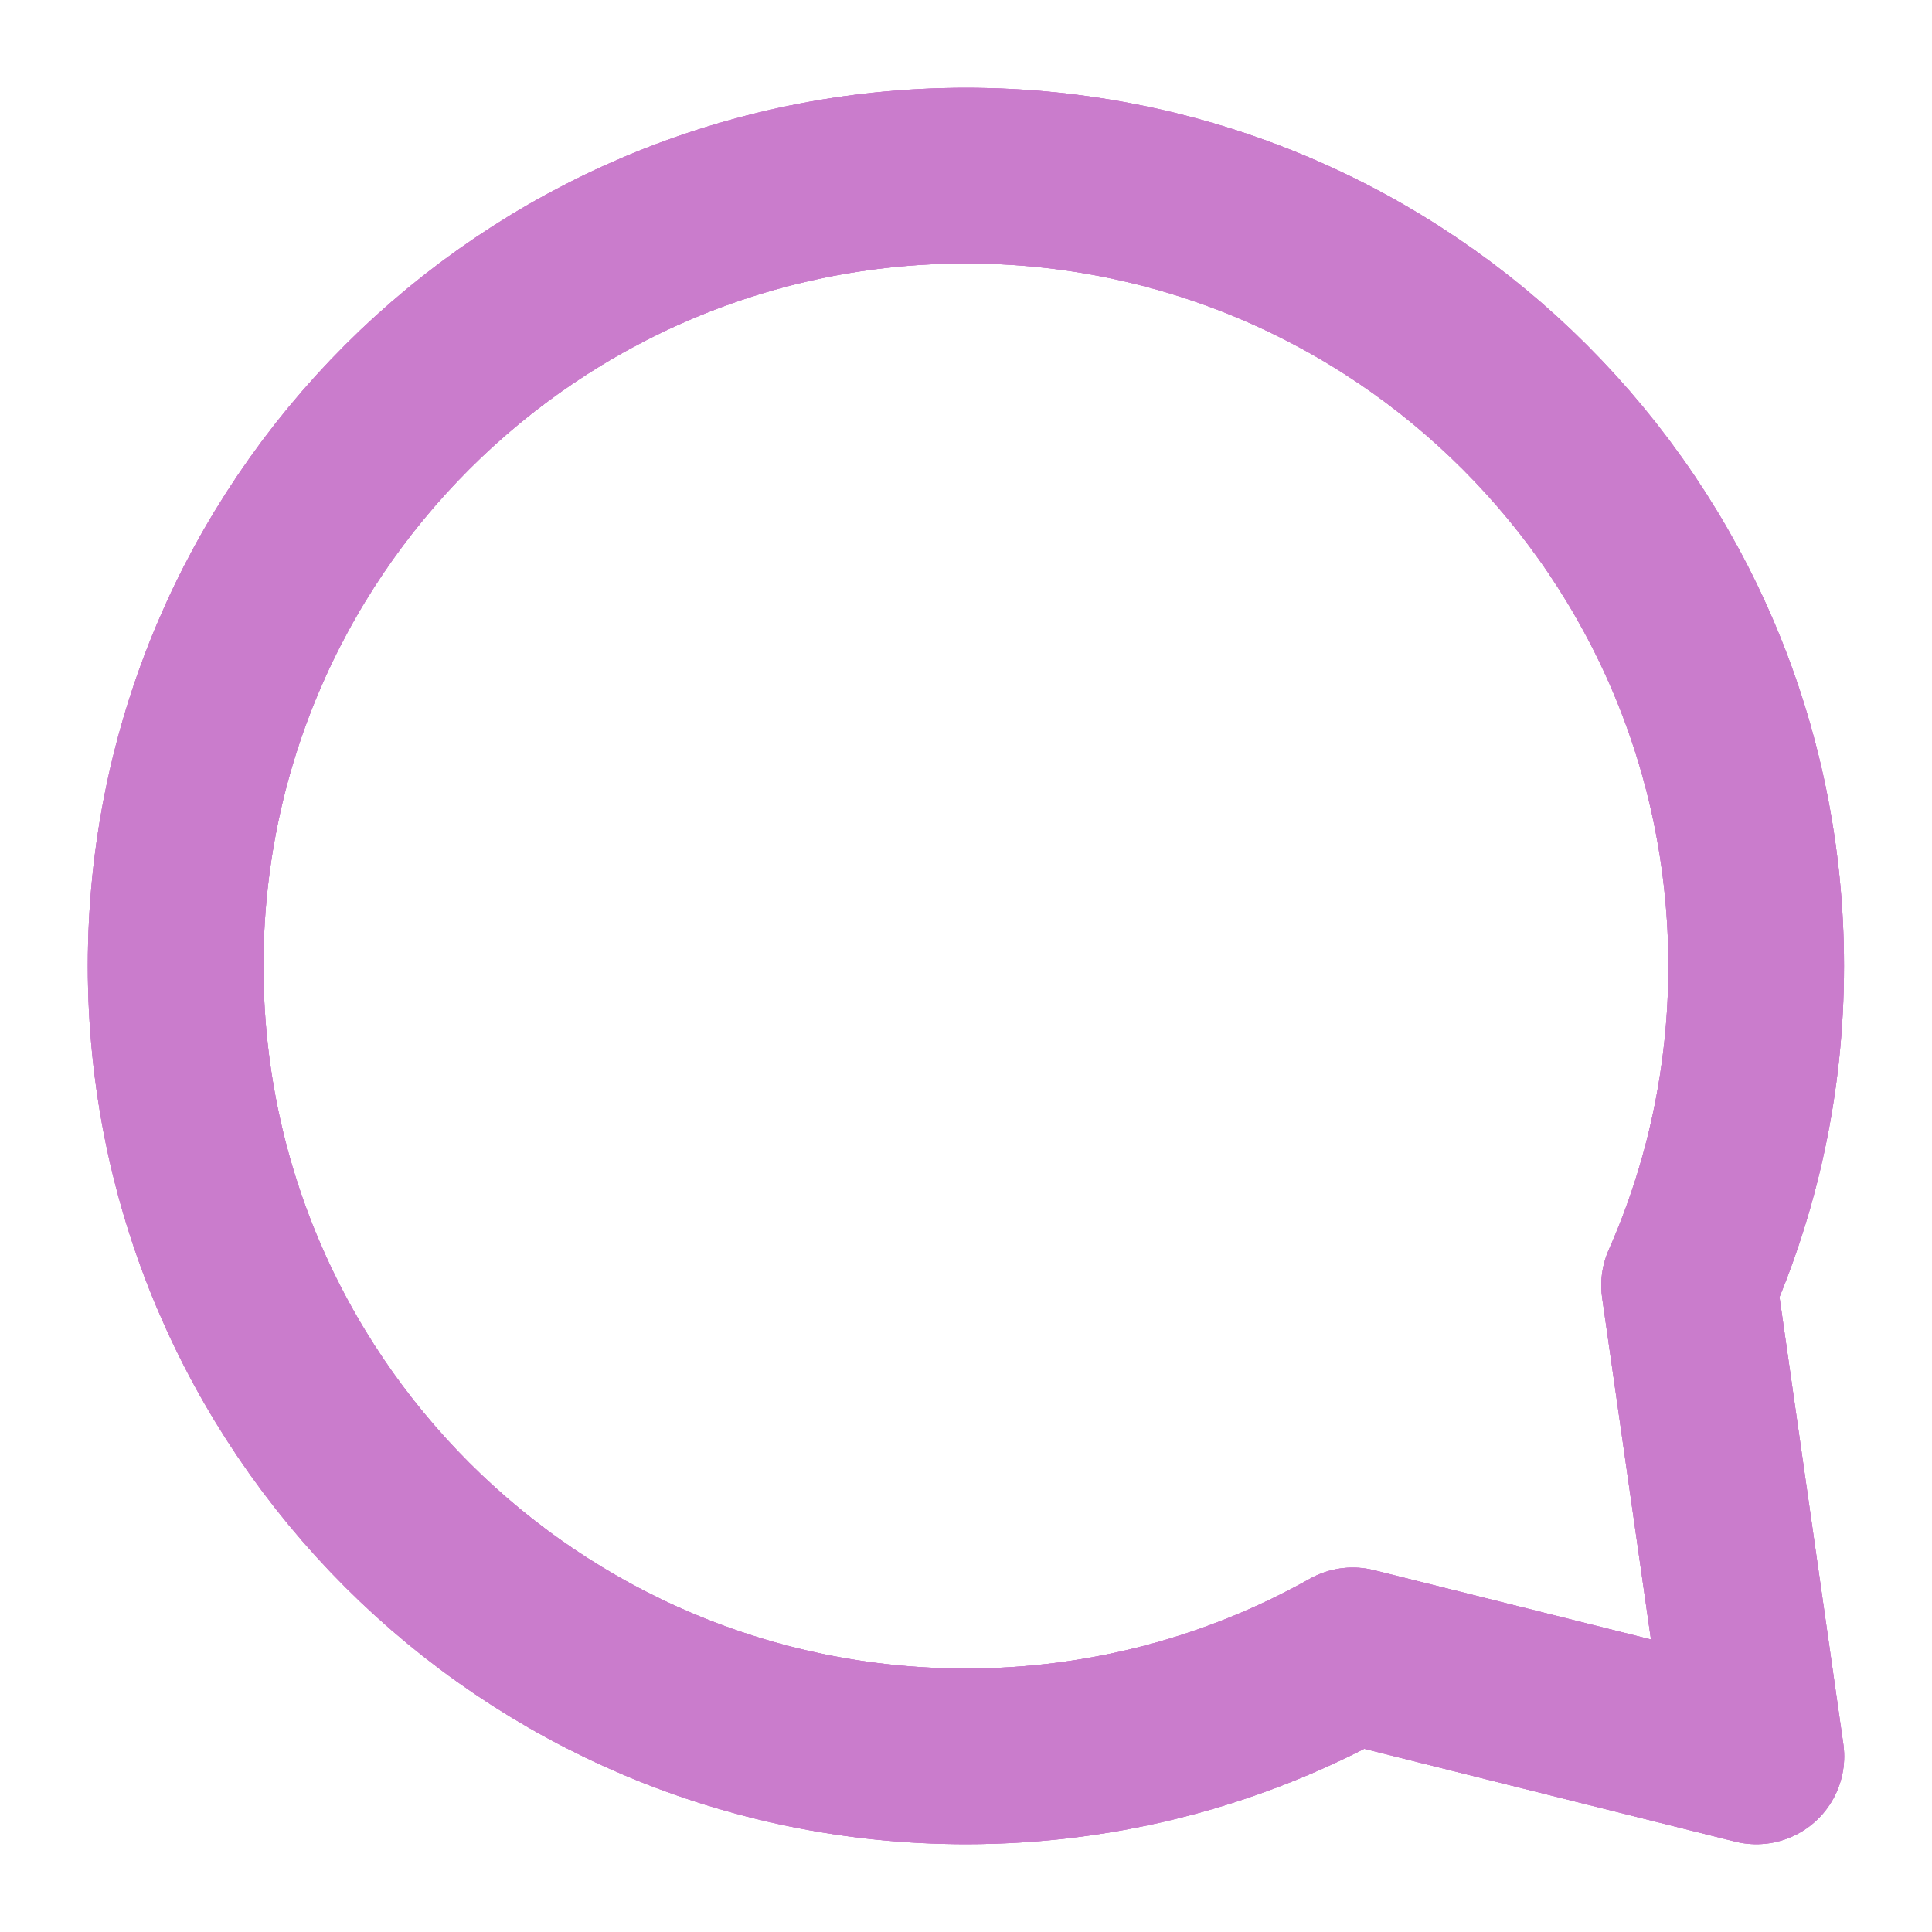 <svg width="11" height="11" viewBox="0 0 11 11" fill="none" xmlns="http://www.w3.org/2000/svg">
<path d="M9.617 7.318C9.863 6.762 9.999 6.147 9.999 5.5C9.999 3.015 7.985 1 5.5 1C3.015 1 1 3.015 1 5.5C1 7.985 3.015 10 5.5 10C6.3 10 7.051 9.791 7.702 9.425L10 10L9.617 7.318Z" stroke="#CA7CCC" stroke-linecap="round" stroke-linejoin="round"/>
<path d="M9.617 7.318C9.863 6.762 9.999 6.147 9.999 5.5C9.999 3.015 7.985 1 5.5 1C3.015 1 1 3.015 1 5.5C1 7.985 3.015 10 5.5 10C6.3 10 7.051 9.791 7.702 9.425L10 10L9.617 7.318Z" stroke="#CA7CCC" stroke-linecap="round" stroke-linejoin="round"/>
<path d="M9.617 7.318C9.863 6.762 9.999 6.147 9.999 5.5C9.999 3.015 7.985 1 5.5 1C3.015 1 1 3.015 1 5.5C1 7.985 3.015 10 5.5 10C6.3 10 7.051 9.791 7.702 9.425L10 10L9.617 7.318Z" stroke="#CA7CCC" stroke-linecap="round" stroke-linejoin="round"/>
</svg>
